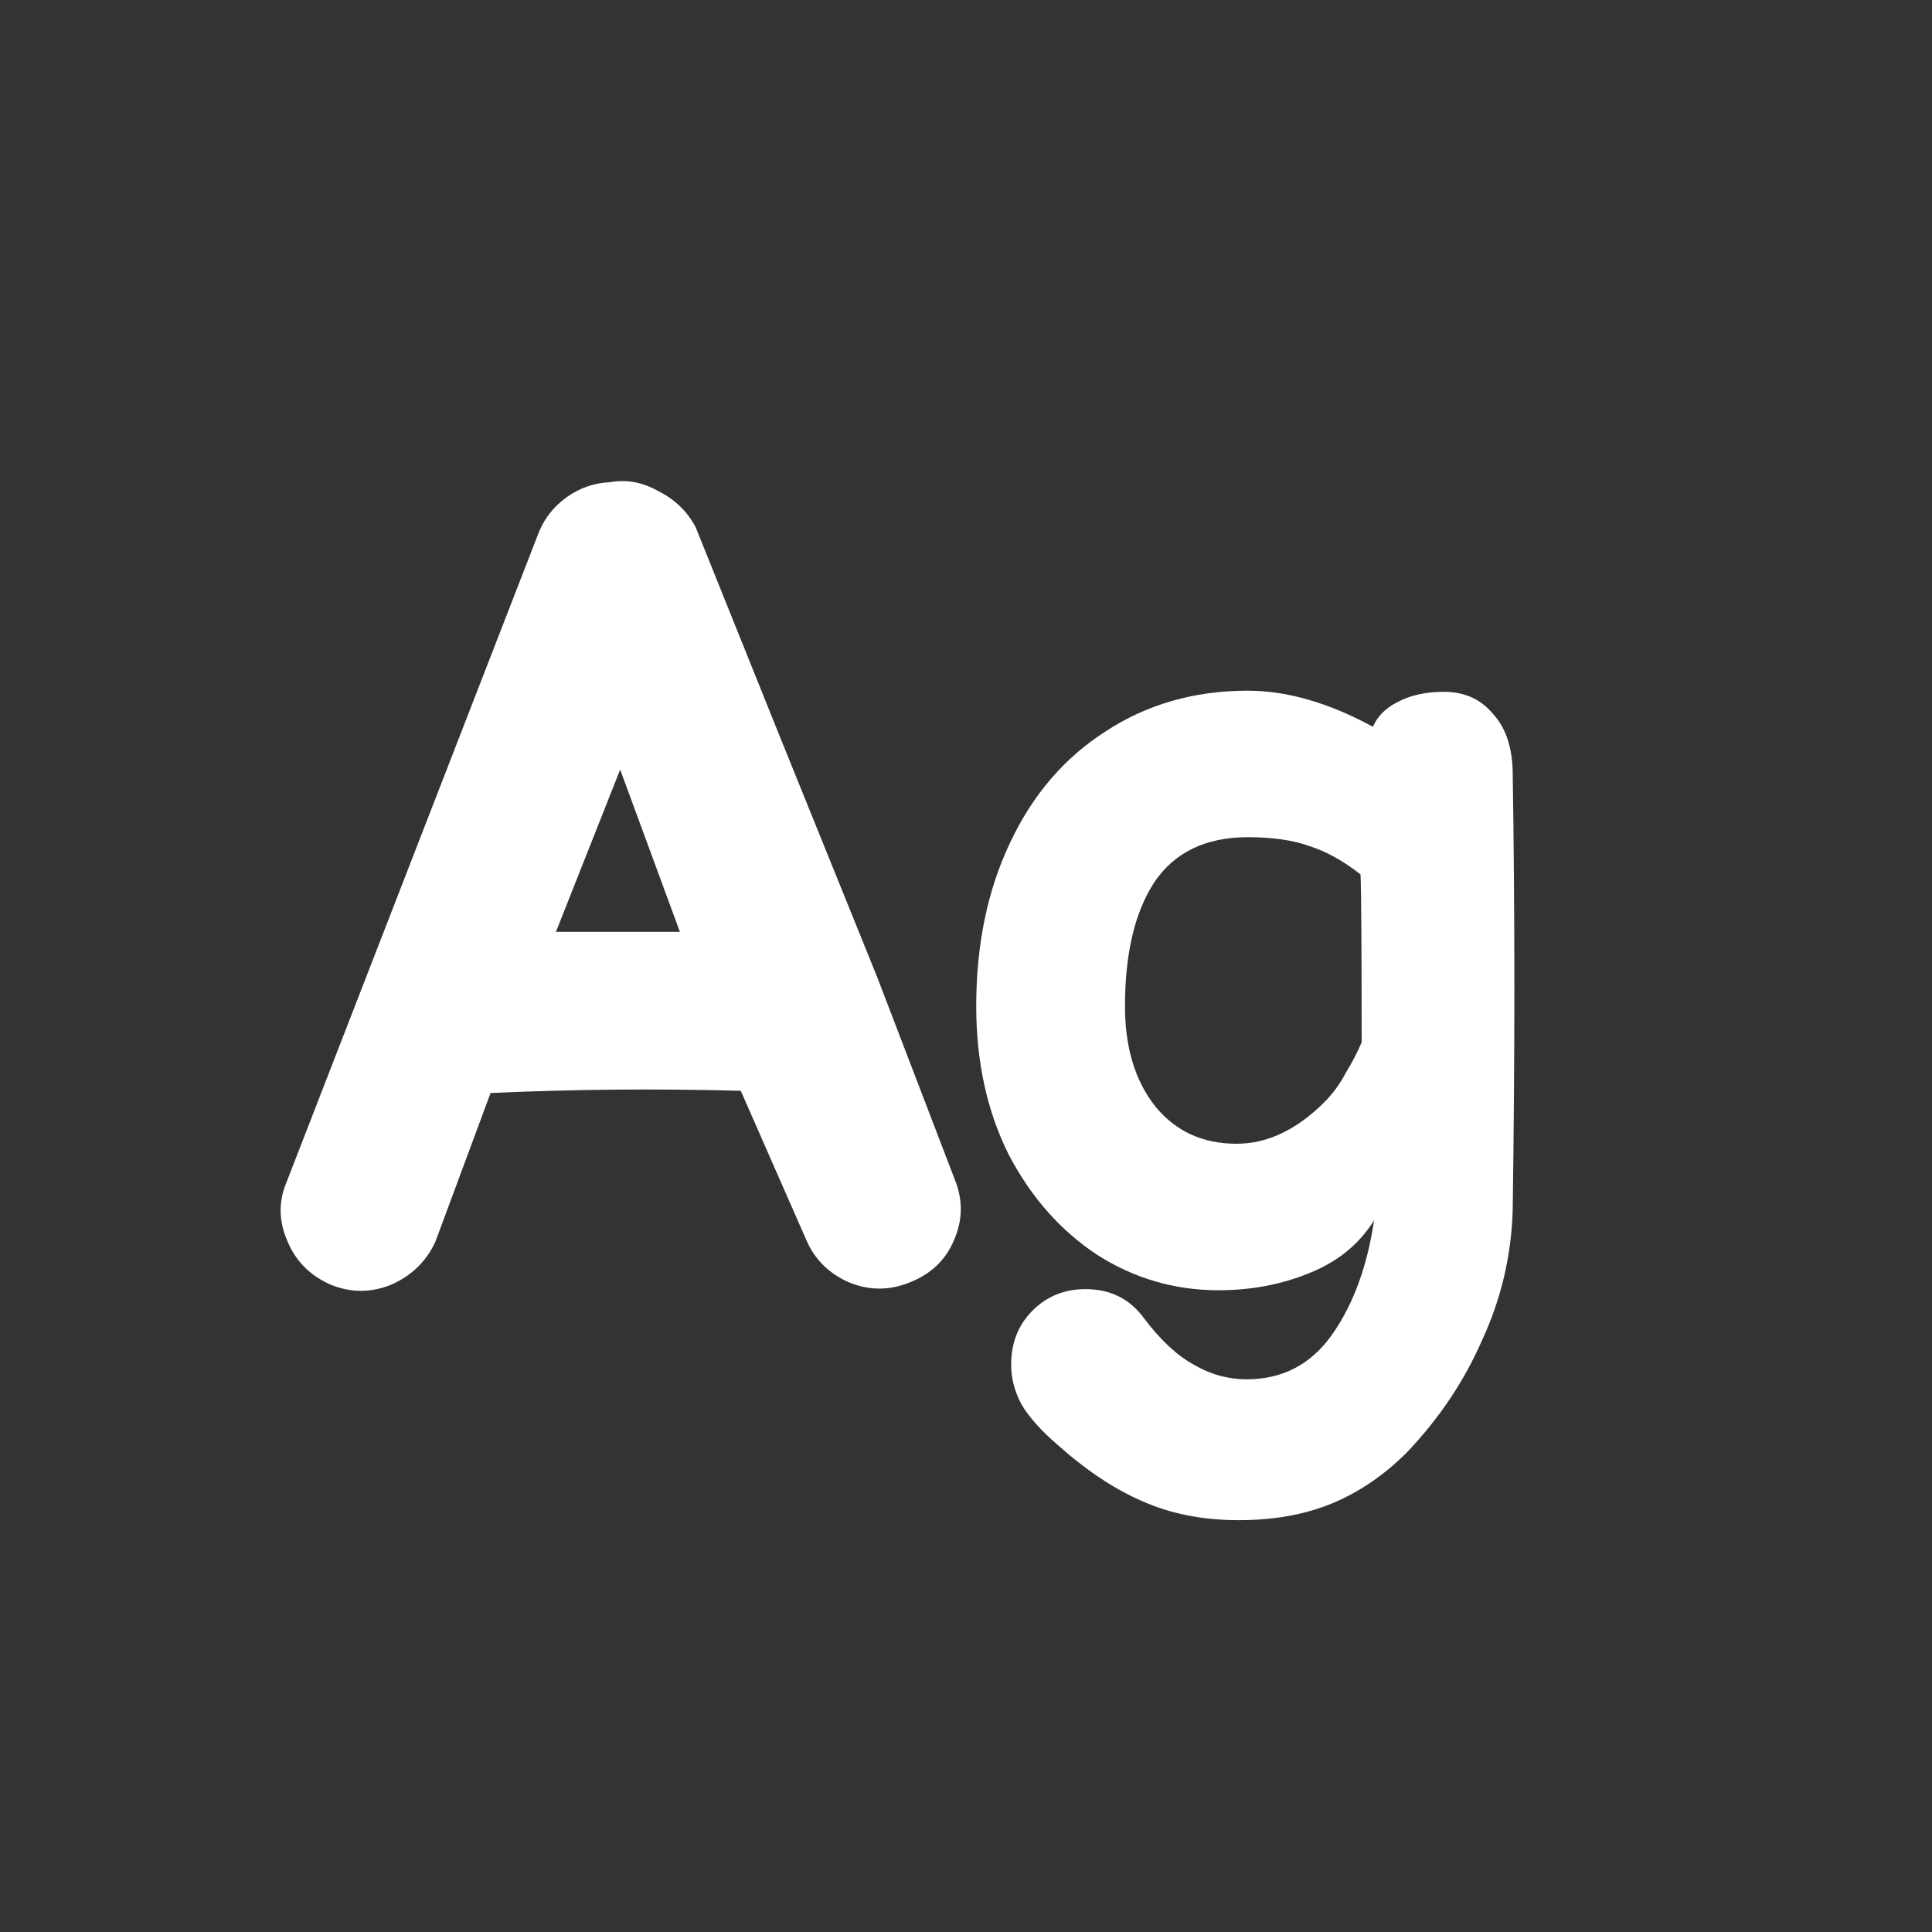 <svg width="24" height="24" viewBox="0 0 24 24" fill="none" xmlns="http://www.w3.org/2000/svg">
<rect x="0" y="0" width="24" height="24" fill="#333333" stroke="none"/>
<path d="M3.574 15.426C3.462 15.174 3.457 14.927 3.56 14.684L6.696 6.606C6.77 6.429 6.887 6.284 7.046 6.172C7.204 6.06 7.382 5.999 7.578 5.99C7.783 5.953 7.984 5.99 8.18 6.102C8.385 6.205 8.539 6.354 8.642 6.55L9.678 9.126L10.896 12.136L11.862 14.656C11.964 14.908 11.96 15.16 11.848 15.412C11.745 15.655 11.563 15.827 11.302 15.93C11.05 16.033 10.798 16.033 10.546 15.93C10.294 15.818 10.116 15.641 10.014 15.398L9.202 13.55C8.156 13.522 7.12 13.531 6.094 13.578L5.408 15.426C5.296 15.669 5.114 15.846 4.862 15.958C4.61 16.061 4.358 16.061 4.106 15.958C3.854 15.846 3.676 15.669 3.574 15.426ZM6.906 11.576C7.26 11.576 7.774 11.576 8.446 11.576L7.704 9.56L6.906 11.576ZM15.389 18.884C14.941 18.884 14.54 18.805 14.185 18.646C13.84 18.497 13.49 18.263 13.135 17.946C12.93 17.769 12.78 17.601 12.687 17.442C12.603 17.283 12.561 17.12 12.561 16.952C12.561 16.681 12.65 16.457 12.827 16.28C13.004 16.103 13.224 16.014 13.485 16.014C13.793 16.014 14.036 16.135 14.213 16.378C14.418 16.649 14.624 16.84 14.829 16.952C15.034 17.073 15.254 17.134 15.487 17.134C15.935 17.134 16.29 16.947 16.551 16.574C16.812 16.201 16.985 15.729 17.069 15.16C16.882 15.459 16.612 15.678 16.257 15.818C15.912 15.958 15.538 16.028 15.137 16.028C14.596 16.028 14.096 15.883 13.639 15.594C13.182 15.295 12.813 14.88 12.533 14.348C12.262 13.807 12.127 13.191 12.127 12.5C12.127 11.735 12.267 11.058 12.547 10.47C12.827 9.873 13.224 9.411 13.737 9.084C14.25 8.748 14.838 8.58 15.501 8.58C15.986 8.58 16.504 8.729 17.055 9.028C17.111 8.897 17.214 8.795 17.363 8.72C17.522 8.636 17.713 8.594 17.937 8.594C18.189 8.594 18.39 8.683 18.539 8.86C18.698 9.028 18.782 9.266 18.791 9.574C18.819 11.329 18.819 13.153 18.791 15.048C18.772 15.608 18.646 16.14 18.413 16.644C18.189 17.157 17.876 17.624 17.475 18.044C17.195 18.324 16.887 18.534 16.551 18.674C16.215 18.814 15.828 18.884 15.389 18.884ZM15.361 14.208C15.744 14.208 16.108 14.035 16.453 13.69C16.556 13.587 16.644 13.466 16.719 13.326C16.803 13.186 16.868 13.06 16.915 12.948C16.915 11.772 16.91 11.077 16.901 10.862C16.686 10.694 16.476 10.577 16.271 10.512C16.066 10.437 15.809 10.4 15.501 10.4C14.978 10.4 14.591 10.587 14.339 10.96C14.096 11.333 13.975 11.847 13.975 12.5C13.975 13.013 14.101 13.429 14.353 13.746C14.605 14.054 14.941 14.208 15.361 14.208Z" fill="white"/>
</svg>
